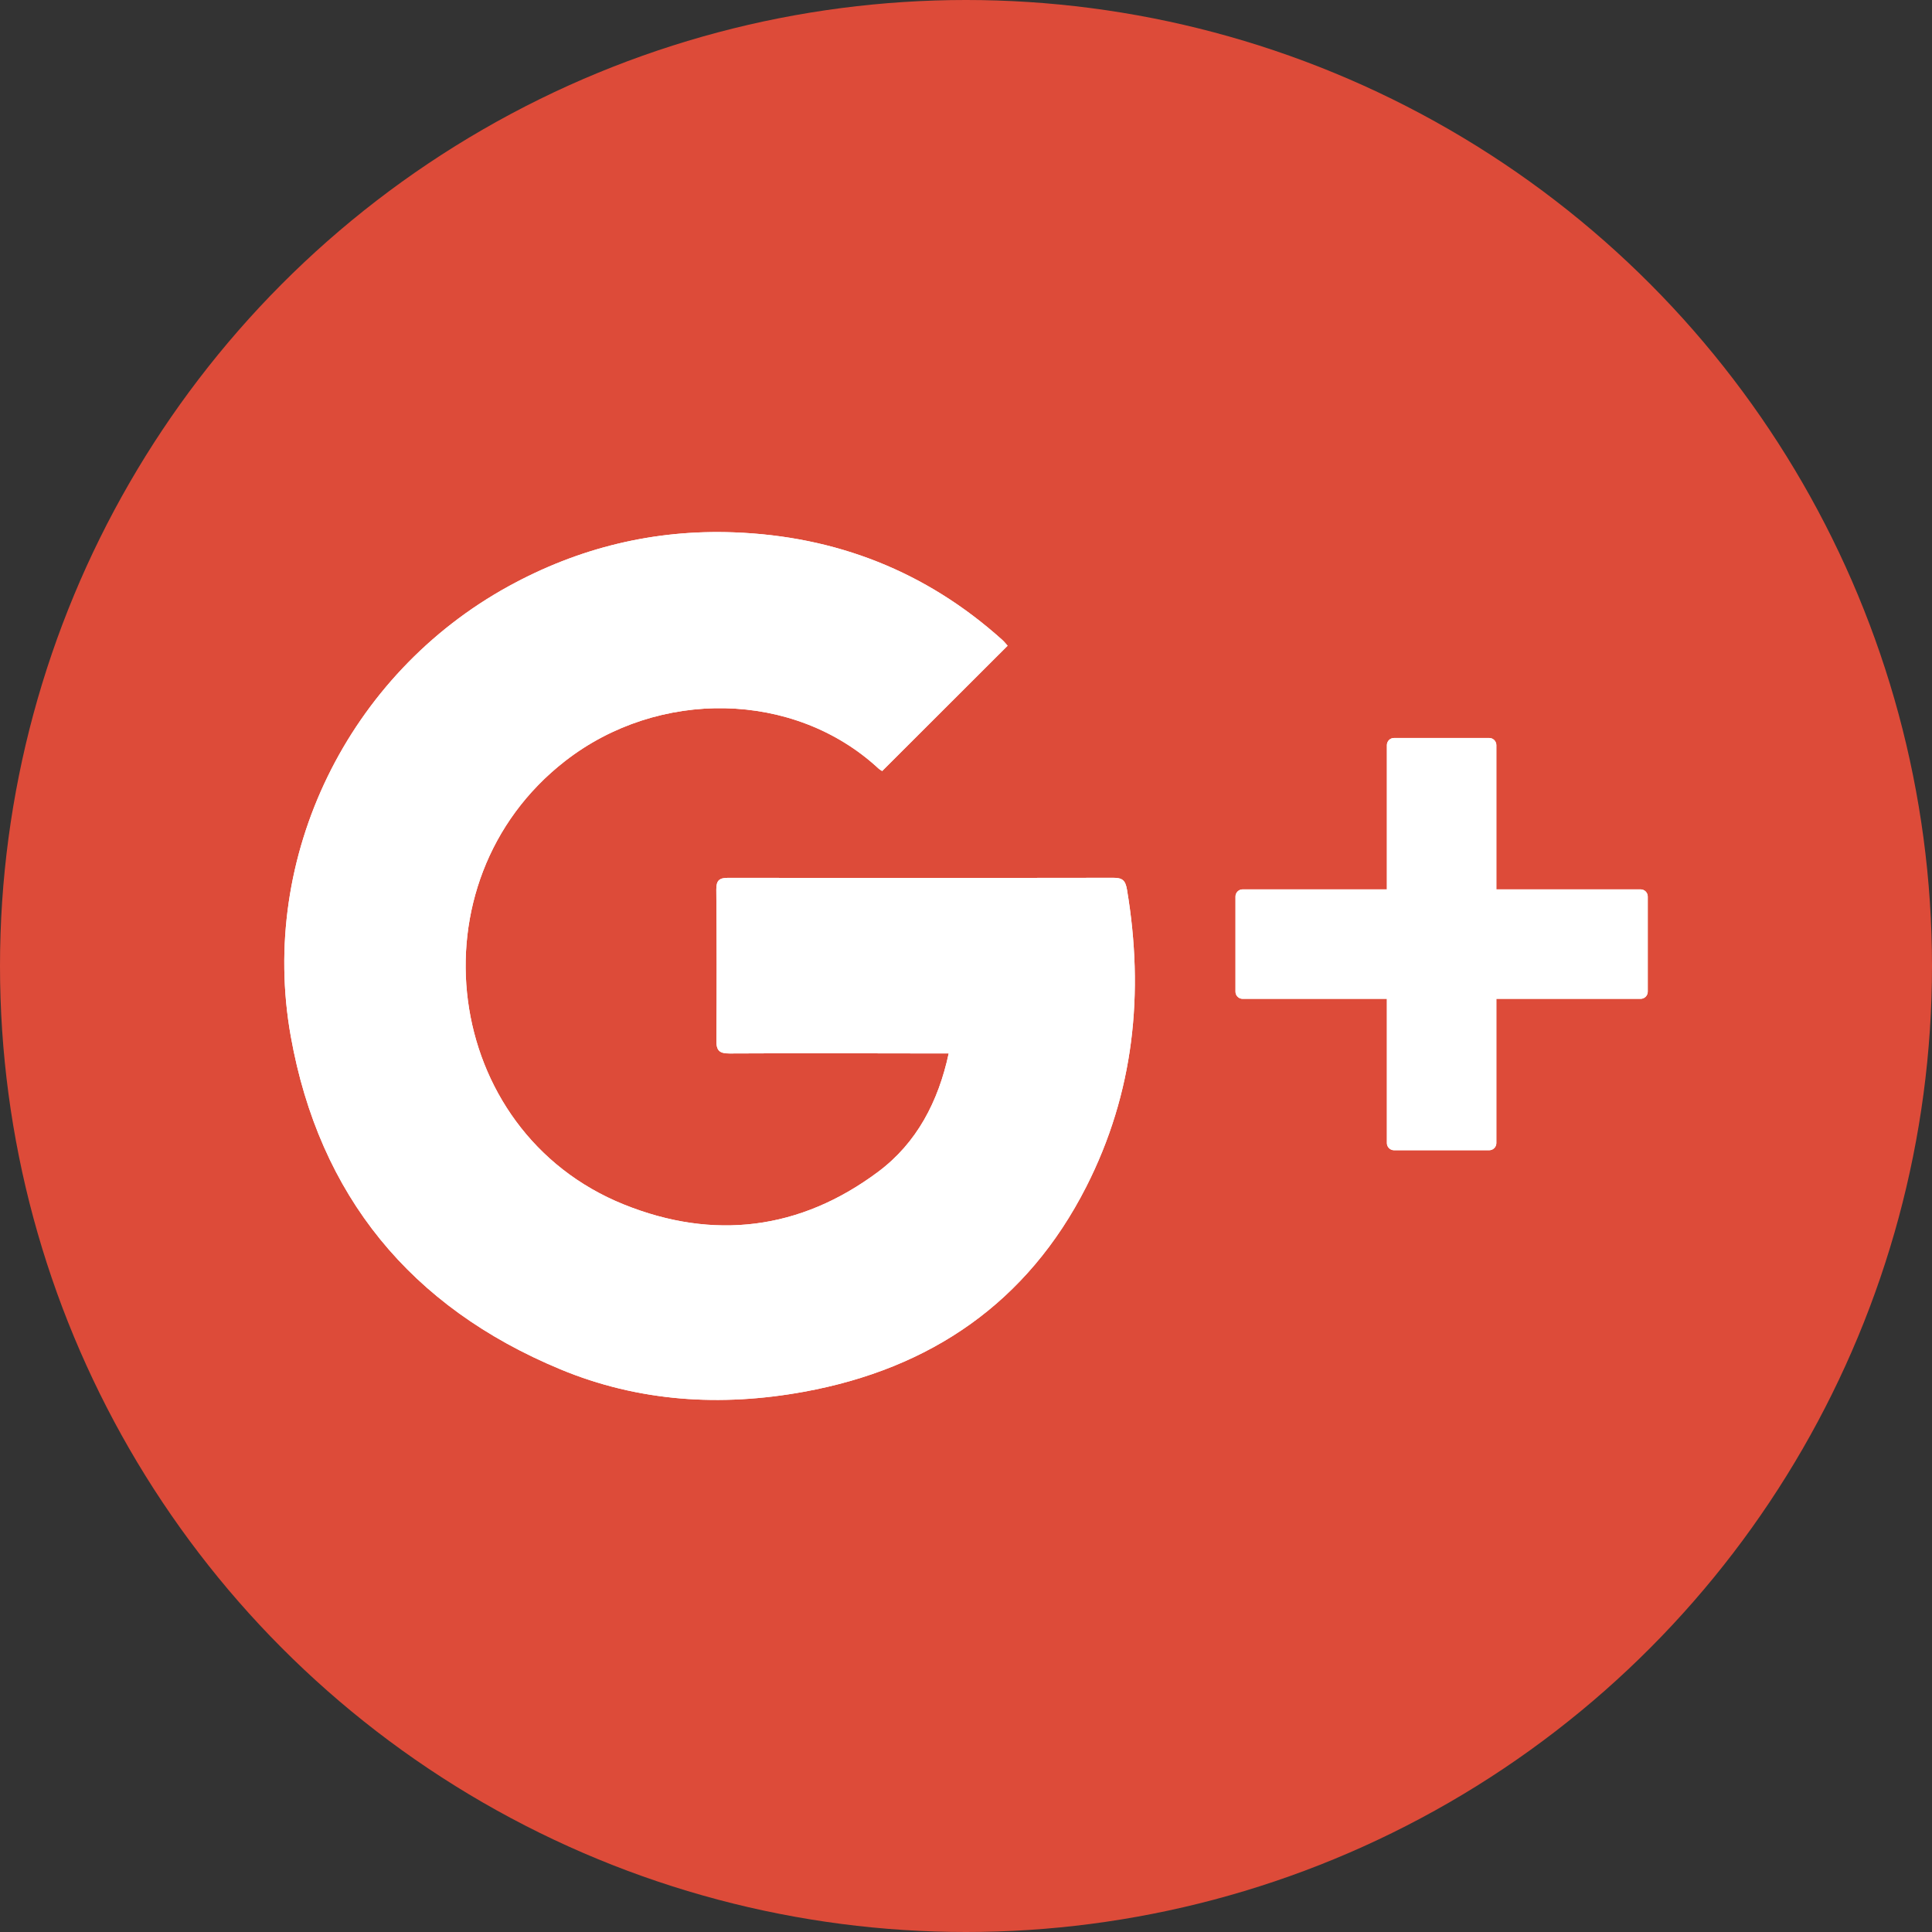 <svg xmlns="http://www.w3.org/2000/svg" xmlns:xlink="http://www.w3.org/1999/xlink" viewBox="0 0 333 333"><rect x="0" y="0" width="333" height="333" fill="#333333" stroke="none"/><circle fill-rule="evenodd" fill="#dd4b39" cx="166.5" cy="166.5" r="166.5"/><path fill="#fff" d="m173.67 111.3c-7.238 7.23-14.383 14.367-21.618 21.594-.141-.095-.418-.235-.637-.438-14.515-13.44-37.91-13.819-54.02-1.276-26.767 20.835-21.264 63.781 10.145 76.43 15.409 6.208 30.354 4.426 43.831-5.647 6.646-4.967 10.36-12.09 12.147-20.391-1.314 0-1.51 0-2.237 0-11.843-.017-23.687-.059-35.53.004-1.734.009-2.289-.47-2.275-2.223.07-8.676.057-17.354-.013-26.03-.013-1.61.545-2.025 2.088-2.02 22.1.04 44.21.04 66.31-.006 1.563-.003 2.109.396 2.385 2.042 2.994 17.815 1.205 35.03-7.02 51.21-10.154 19.969-26.832 31.36-48.671 35.34-14.319 2.611-28.478 1.732-41.98-3.88-25.763-10.708-41.545-29.908-46.46-57.4-5.543-31.02 9.935-62.4 37.538-77.56 12.11-6.652 25.08-9.802 38.834-9.293 17.57.65 33.09 6.699 46.25 18.523.362.326.663.718.933 1.014m109.1 41.998h-24.86v-24.86c0-.682-.553-1.235-1.235-1.235h-16.397c-.682 0-1.235.553-1.235 1.235v24.86h-24.86c-.682 0-1.235.553-1.235 1.235v16.397c0 .682.553 1.235 1.235 1.235h24.86v24.86c0 .682.553 1.235 1.235 1.235h16.397c.682 0 1.235-.553 1.235-1.235v-24.86h24.86c.682 0 1.235-.553 1.235-1.235v-16.397c0-.682-.553-1.235-1.235-1.235" id="0"/><use xlink:href="#0"/></svg>